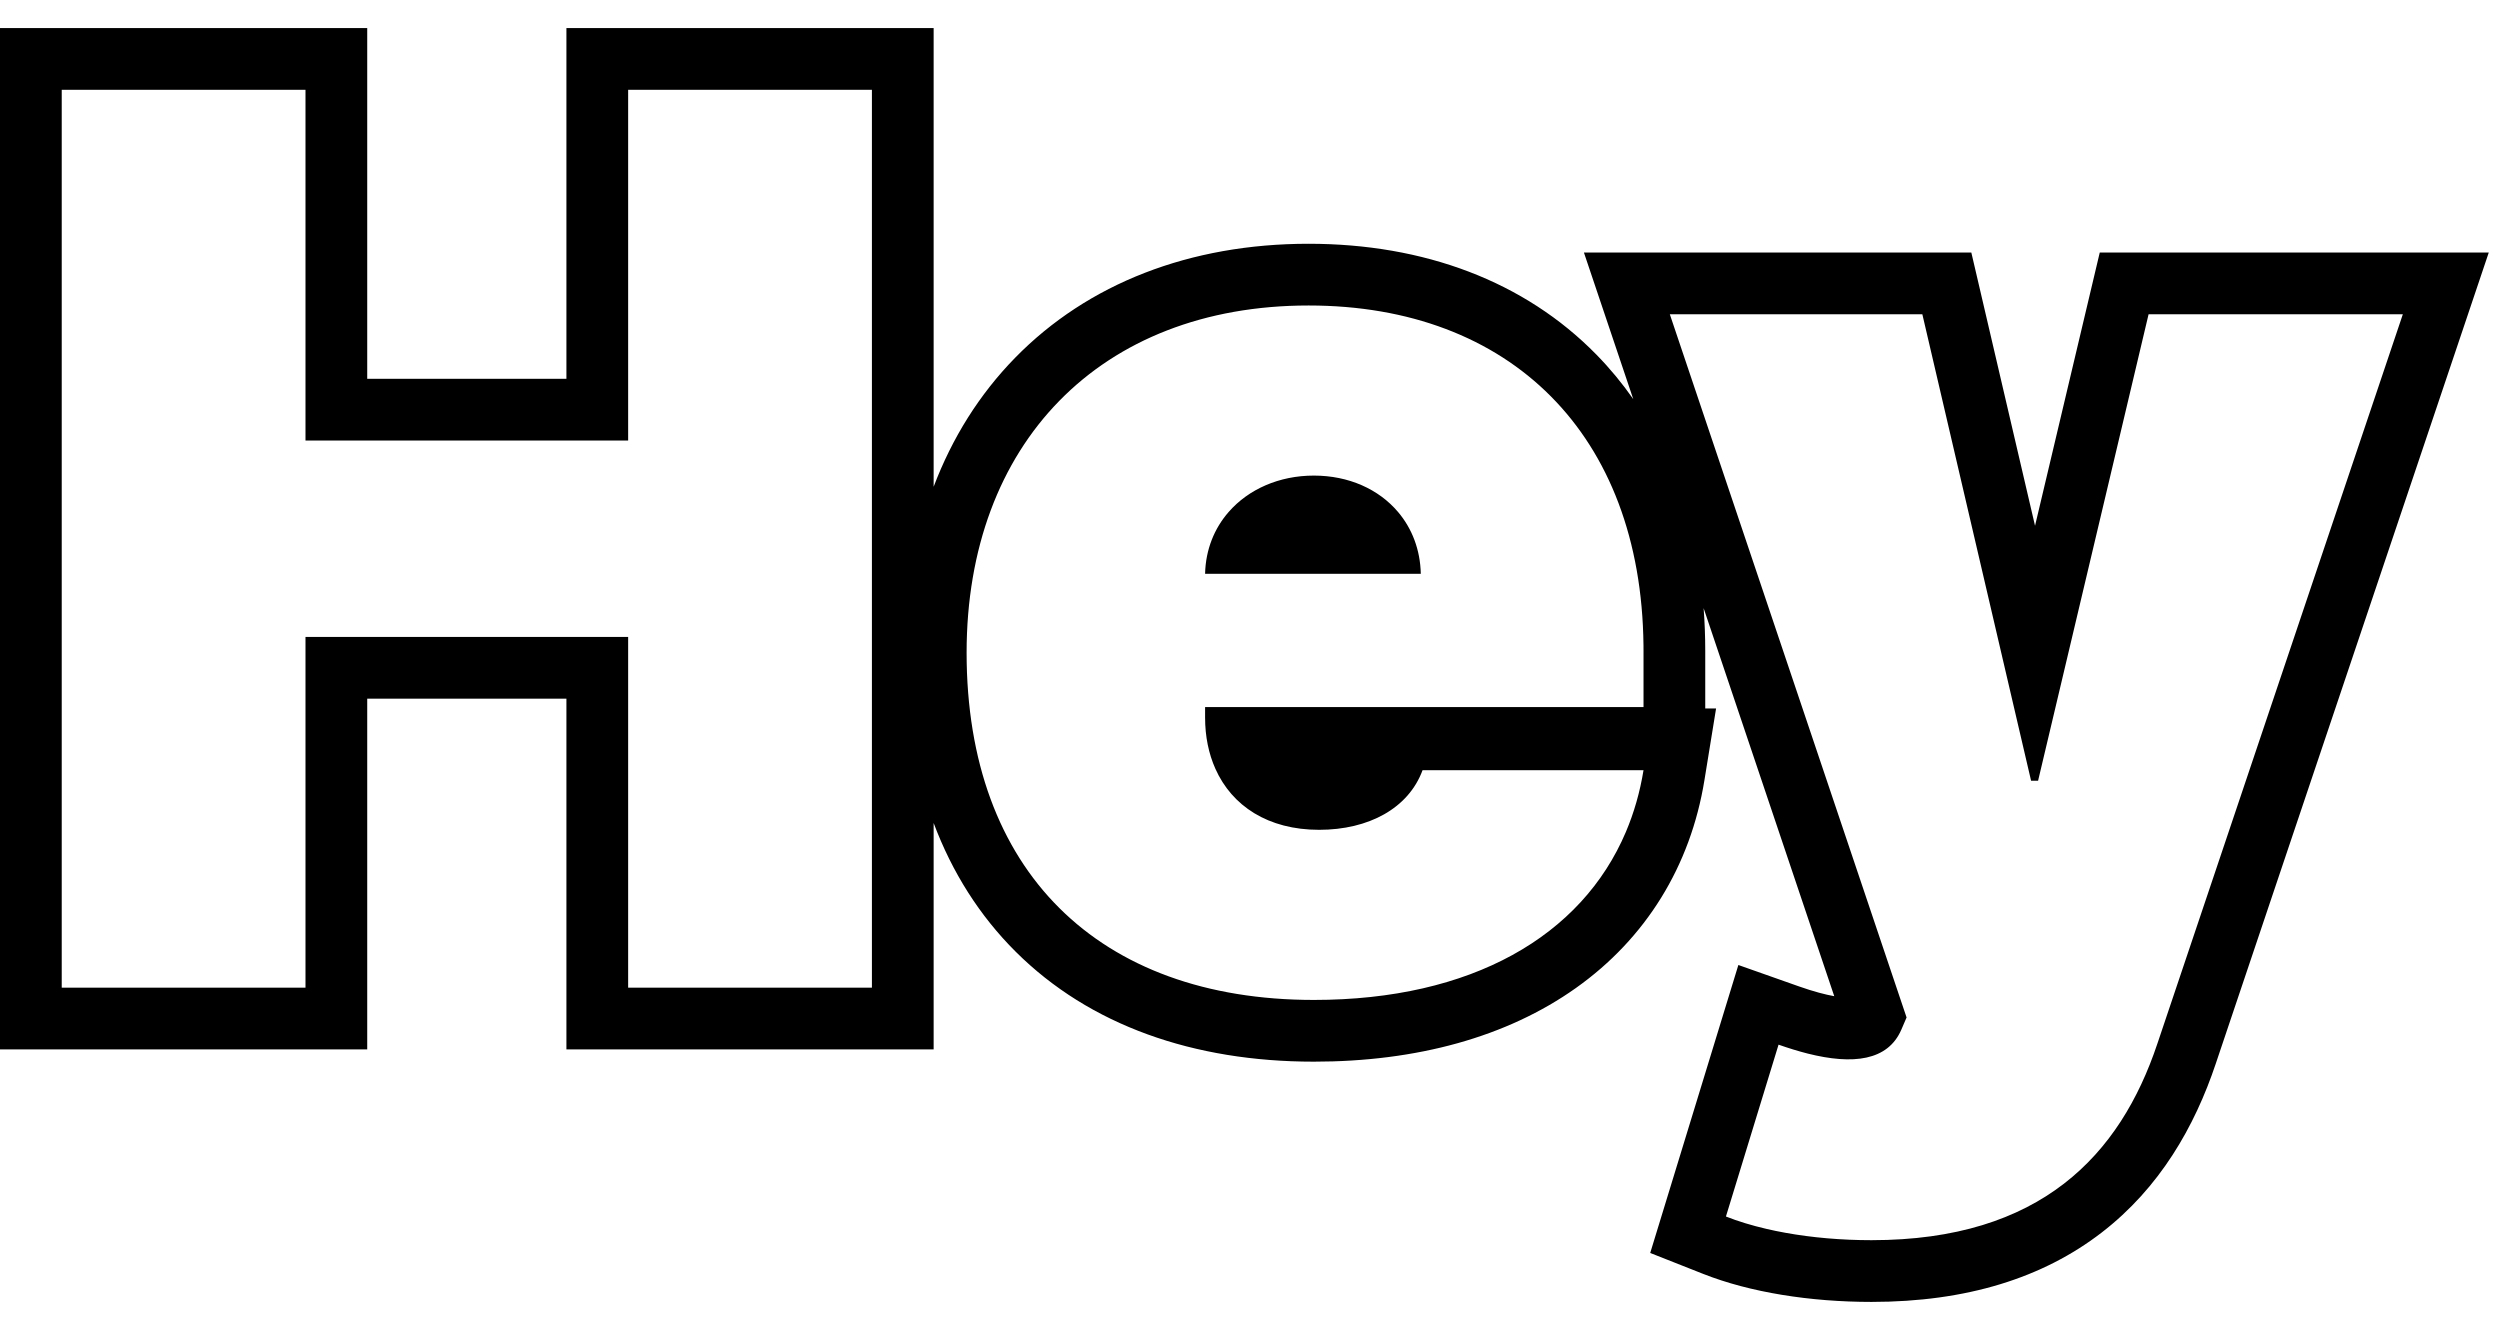 <svg width="81" height="43" viewBox="0 0 81 43" fill="none" xmlns="http://www.w3.org/2000/svg">
<path fill-rule="evenodd" clip-rule="evenodd" d="M0 34V0.909H11.898V12.273H18.352V0.909H30.25V15.771C30.85 14.186 31.734 12.773 32.893 11.589C35.248 9.181 38.562 7.898 42.398 7.898C46.131 7.898 49.395 9.11 51.725 11.491C52.163 11.938 52.56 12.419 52.918 12.932L51.319 8.182H63.871L65.935 17.035L68.032 8.182H80.636L71.794 34.453C71.794 34.453 71.794 34.454 71.794 34.454C71.105 36.512 69.973 38.487 68.091 39.937C66.194 41.399 63.725 42.182 60.636 42.182C58.655 42.182 56.701 41.874 55.185 41.275L53.467 40.596L56.323 31.266L58.291 31.961C58.764 32.128 59.142 32.225 59.43 32.277L55.197 19.703C55.232 20.157 55.25 20.62 55.25 21.091V22.954H55.601L55.224 25.275C54.771 28.066 53.325 30.404 51.059 32.012C48.821 33.6 45.901 34.398 42.568 34.398C38.674 34.398 35.307 33.223 32.911 30.838C31.735 29.667 30.848 28.26 30.25 26.665V34H18.352V22.636H11.898V34H0ZM39.379 24.909C39.16 24.419 39.045 23.858 39.045 23.25V22.909H53.25V21.091C53.25 21.03 53.25 20.97 53.249 20.909C53.175 14.071 48.931 9.898 42.398 9.898C35.636 9.898 31.318 14.386 31.318 21.148C31.318 28.207 35.58 32.398 42.568 32.398C47.676 32.398 51.246 30.333 52.679 26.954C52.943 26.331 53.135 25.663 53.25 24.954H46.091C45.636 26.19 44.344 26.886 42.739 26.886C41.083 26.886 39.916 26.112 39.379 24.909ZM69.898 33.818L77.852 10.182H69.614L66.034 25.296H65.807L62.284 10.182H54.102L61.773 32.966L61.602 33.364C61.165 34.368 60.04 34.507 58.563 34.134C58.264 34.058 57.95 33.961 57.625 33.847L55.92 39.415C56.312 39.57 56.752 39.704 57.229 39.815C57.43 39.862 57.637 39.905 57.85 39.943C58.707 40.098 59.655 40.182 60.636 40.182C66.119 40.182 68.69 37.426 69.898 33.818ZM9.898 2.909V14.273H20.352V2.909H28.25V32H20.352V20.636H9.898V32H2V2.909H9.898ZM39.045 18.591H46.034C46.016 17.807 45.748 17.122 45.299 16.591C44.674 15.851 43.7 15.409 42.568 15.409C41.449 15.409 40.451 15.849 39.806 16.591C39.345 17.12 39.063 17.804 39.045 18.591Z" fill="black"/>
</svg>
